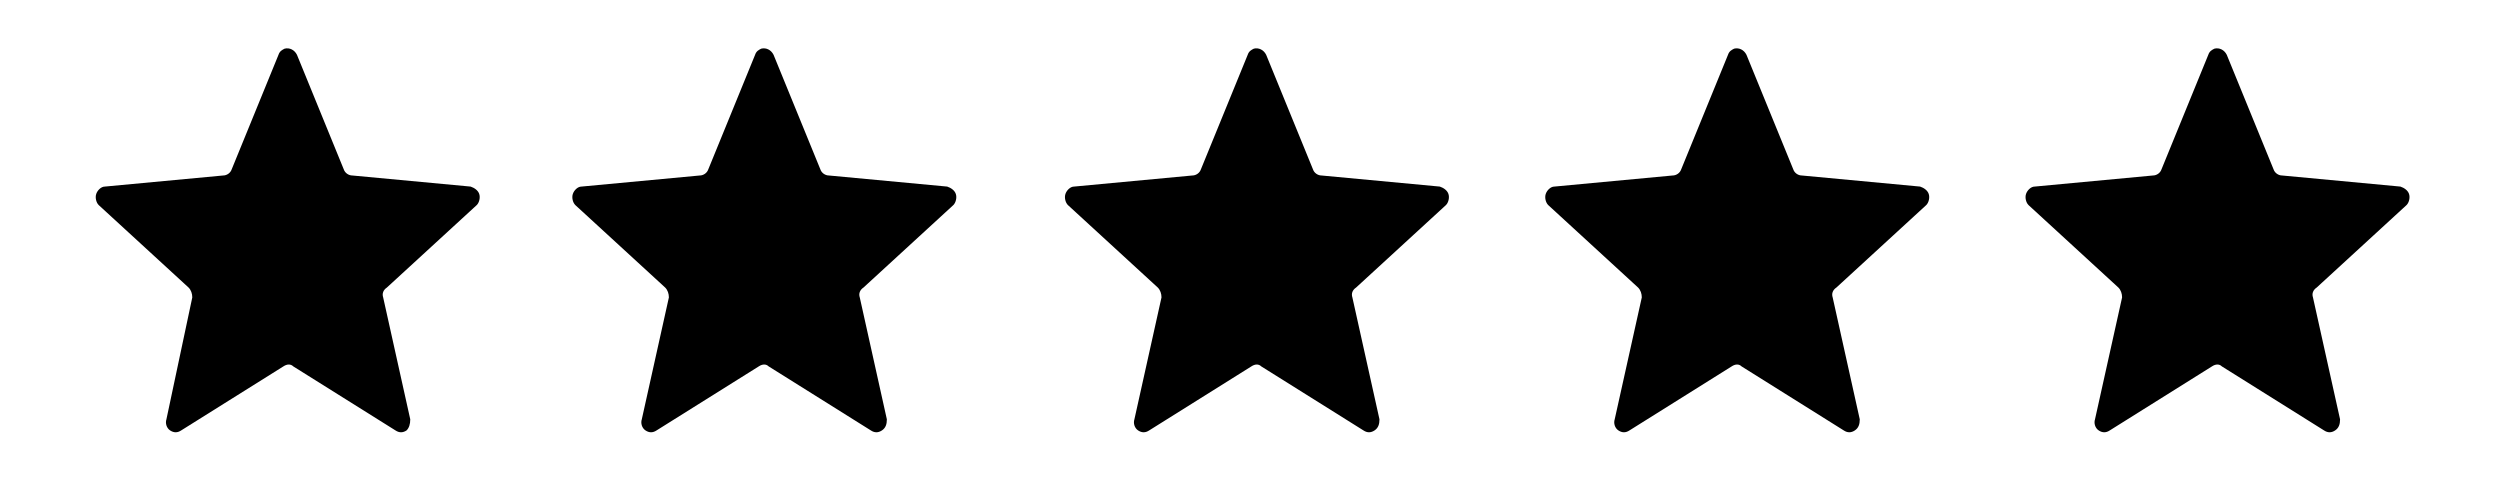 
<svg version="1.1" id="Layer_1" xmlns="http://www.w3.org/2000/svg" xmlns:xlink="http://www.w3.org/1999/xlink" x="0px" y="0px"
	 viewBox="0 0 203 38.8" style="enable-background:new 0 0 203 38.8;" xml:space="preserve">
<g id="star" transform="translate(0.513 0.75)">
	<path id="filled_star" class="st0" d="M32.8,33.3l-2.2-9.9c-0.1-0.3,0-0.6,0.3-0.8l7.3-6.7c0.2-0.2,0.3-0.6,0.2-0.9
		c-0.1-0.3-0.4-0.5-0.7-0.6l-9.6-0.9c-0.3,0-0.6-0.2-0.7-0.5l-3.8-9.3c-0.2-0.4-0.6-0.6-1-0.5c-0.2,0.1-0.4,0.2-0.5,0.5l-3.8,9.3
		c-0.1,0.3-0.4,0.5-0.7,0.5l-9.6,0.9c-0.3,0-0.6,0.3-0.7,0.6c-0.1,0.3,0,0.7,0.2,0.9l7.3,6.7c0.2,0.2,0.3,0.5,0.3,0.8L13,33.3
		c-0.1,0.3,0,0.7,0.3,0.9c0.3,0.2,0.6,0.2,0.9,0l8.3-5.2c0.3-0.2,0.6-0.2,0.8,0l8.3,5.2c0.3,0.2,0.6,0.2,0.9,0
		C32.7,34,32.8,33.7,32.8,33.3L32.8,33.3z"/>
	<path id="filled_star_1_" class="st0" d="M71.5,33.3l-2.2-9.9c-0.1-0.3,0-0.6,0.3-0.8l7.3-6.7c0.2-0.2,0.3-0.6,0.2-0.9
		c-0.1-0.3-0.4-0.5-0.7-0.6l-9.6-0.9c-0.3,0-0.6-0.2-0.7-0.5l-3.8-9.3c-0.2-0.4-0.6-0.6-1-0.5c-0.2,0.1-0.4,0.2-0.5,0.5l-3.8,9.3
		c-0.1,0.3-0.4,0.5-0.7,0.5l-9.6,0.9c-0.3,0-0.6,0.3-0.7,0.6c-0.1,0.3,0,0.7,0.2,0.9l7.3,6.7c0.2,0.2,0.3,0.5,0.3,0.8l-2.2,9.9
		c-0.1,0.3,0,0.7,0.3,0.9c0.3,0.2,0.6,0.2,0.9,0l8.3-5.2c0.3-0.2,0.6-0.2,0.8,0l8.3,5.2c0.3,0.2,0.6,0.2,0.9,0
		C71.4,34,71.5,33.7,71.5,33.3L71.5,33.3z"/>
	<path id="filled_star_2_" class="st0" d="M111.5,33.3l-2.2-9.9c-0.1-0.3,0-0.6,0.3-0.8l7.3-6.7c0.2-0.2,0.3-0.6,0.2-0.9
		c-0.1-0.3-0.4-0.5-0.7-0.6l-9.6-0.9c-0.3,0-0.6-0.2-0.7-0.5l-3.8-9.3c-0.2-0.4-0.6-0.6-1-0.5c-0.2,0.1-0.4,0.2-0.5,0.5l-3.8,9.3
		c-0.1,0.3-0.4,0.5-0.7,0.5l-9.6,0.9c-0.3,0-0.6,0.3-0.7,0.6c-0.1,0.3,0,0.7,0.2,0.9l7.3,6.7c0.2,0.2,0.3,0.5,0.3,0.8l-2.2,9.9
		c-0.1,0.3,0,0.7,0.3,0.9c0.3,0.2,0.6,0.2,0.9,0l8.3-5.2c0.3-0.2,0.6-0.2,0.8,0l8.3,5.2c0.3,0.2,0.6,0.2,0.9,0
		C111.4,34,111.5,33.7,111.5,33.3L111.5,33.3z"/>
	<path id="filled_star_3_" class="st0" d="M150.5,33.3l-2.2-9.9c-0.1-0.3,0-0.6,0.3-0.8l7.3-6.7c0.2-0.2,0.3-0.6,0.2-0.9
		c-0.1-0.3-0.4-0.5-0.7-0.6l-9.6-0.9c-0.3,0-0.6-0.2-0.7-0.5l-3.8-9.3c-0.2-0.4-0.6-0.6-1-0.5c-0.2,0.1-0.4,0.2-0.5,0.5l-3.8,9.3
		c-0.1,0.3-0.4,0.5-0.7,0.5l-9.6,0.9c-0.3,0-0.6,0.3-0.7,0.6c-0.1,0.3,0,0.7,0.2,0.9l7.3,6.7c0.2,0.2,0.3,0.5,0.3,0.8l-2.2,9.9
		c-0.1,0.3,0,0.7,0.3,0.9c0.3,0.2,0.6,0.2,0.9,0l8.3-5.2c0.3-0.2,0.6-0.2,0.8,0l8.3,5.2c0.3,0.2,0.6,0.2,0.9,0
		C150.4,34,150.5,33.7,150.5,33.3L150.5,33.3z"/>
	<path id="filled_star_4_" class="st0" d="M189.5,33.3l-2.2-9.9c-0.1-0.3,0-0.6,0.3-0.8l7.3-6.7c0.2-0.2,0.3-0.6,0.2-0.9
		c-0.1-0.3-0.4-0.5-0.7-0.6l-9.6-0.9c-0.3,0-0.6-0.2-0.7-0.5l-3.8-9.3c-0.2-0.4-0.6-0.6-1-0.5c-0.2,0.1-0.4,0.2-0.5,0.5l-3.8,9.3
		c-0.1,0.3-0.4,0.5-0.7,0.5l-9.6,0.9c-0.3,0-0.6,0.3-0.7,0.6c-0.1,0.3,0,0.7,0.2,0.9l7.3,6.7c0.2,0.2,0.3,0.5,0.3,0.8l-2.2,9.9
		c-0.1,0.3,0,0.7,0.3,0.9c0.3,0.2,0.6,0.2,0.9,0l8.3-5.2c0.3-0.2,0.6-0.2,0.8,0l8.3,5.2c0.3,0.2,0.6,0.2,0.9,0
		C189.4,34,189.5,33.7,189.5,33.3L189.5,33.3z"/>
</g>
</svg>
